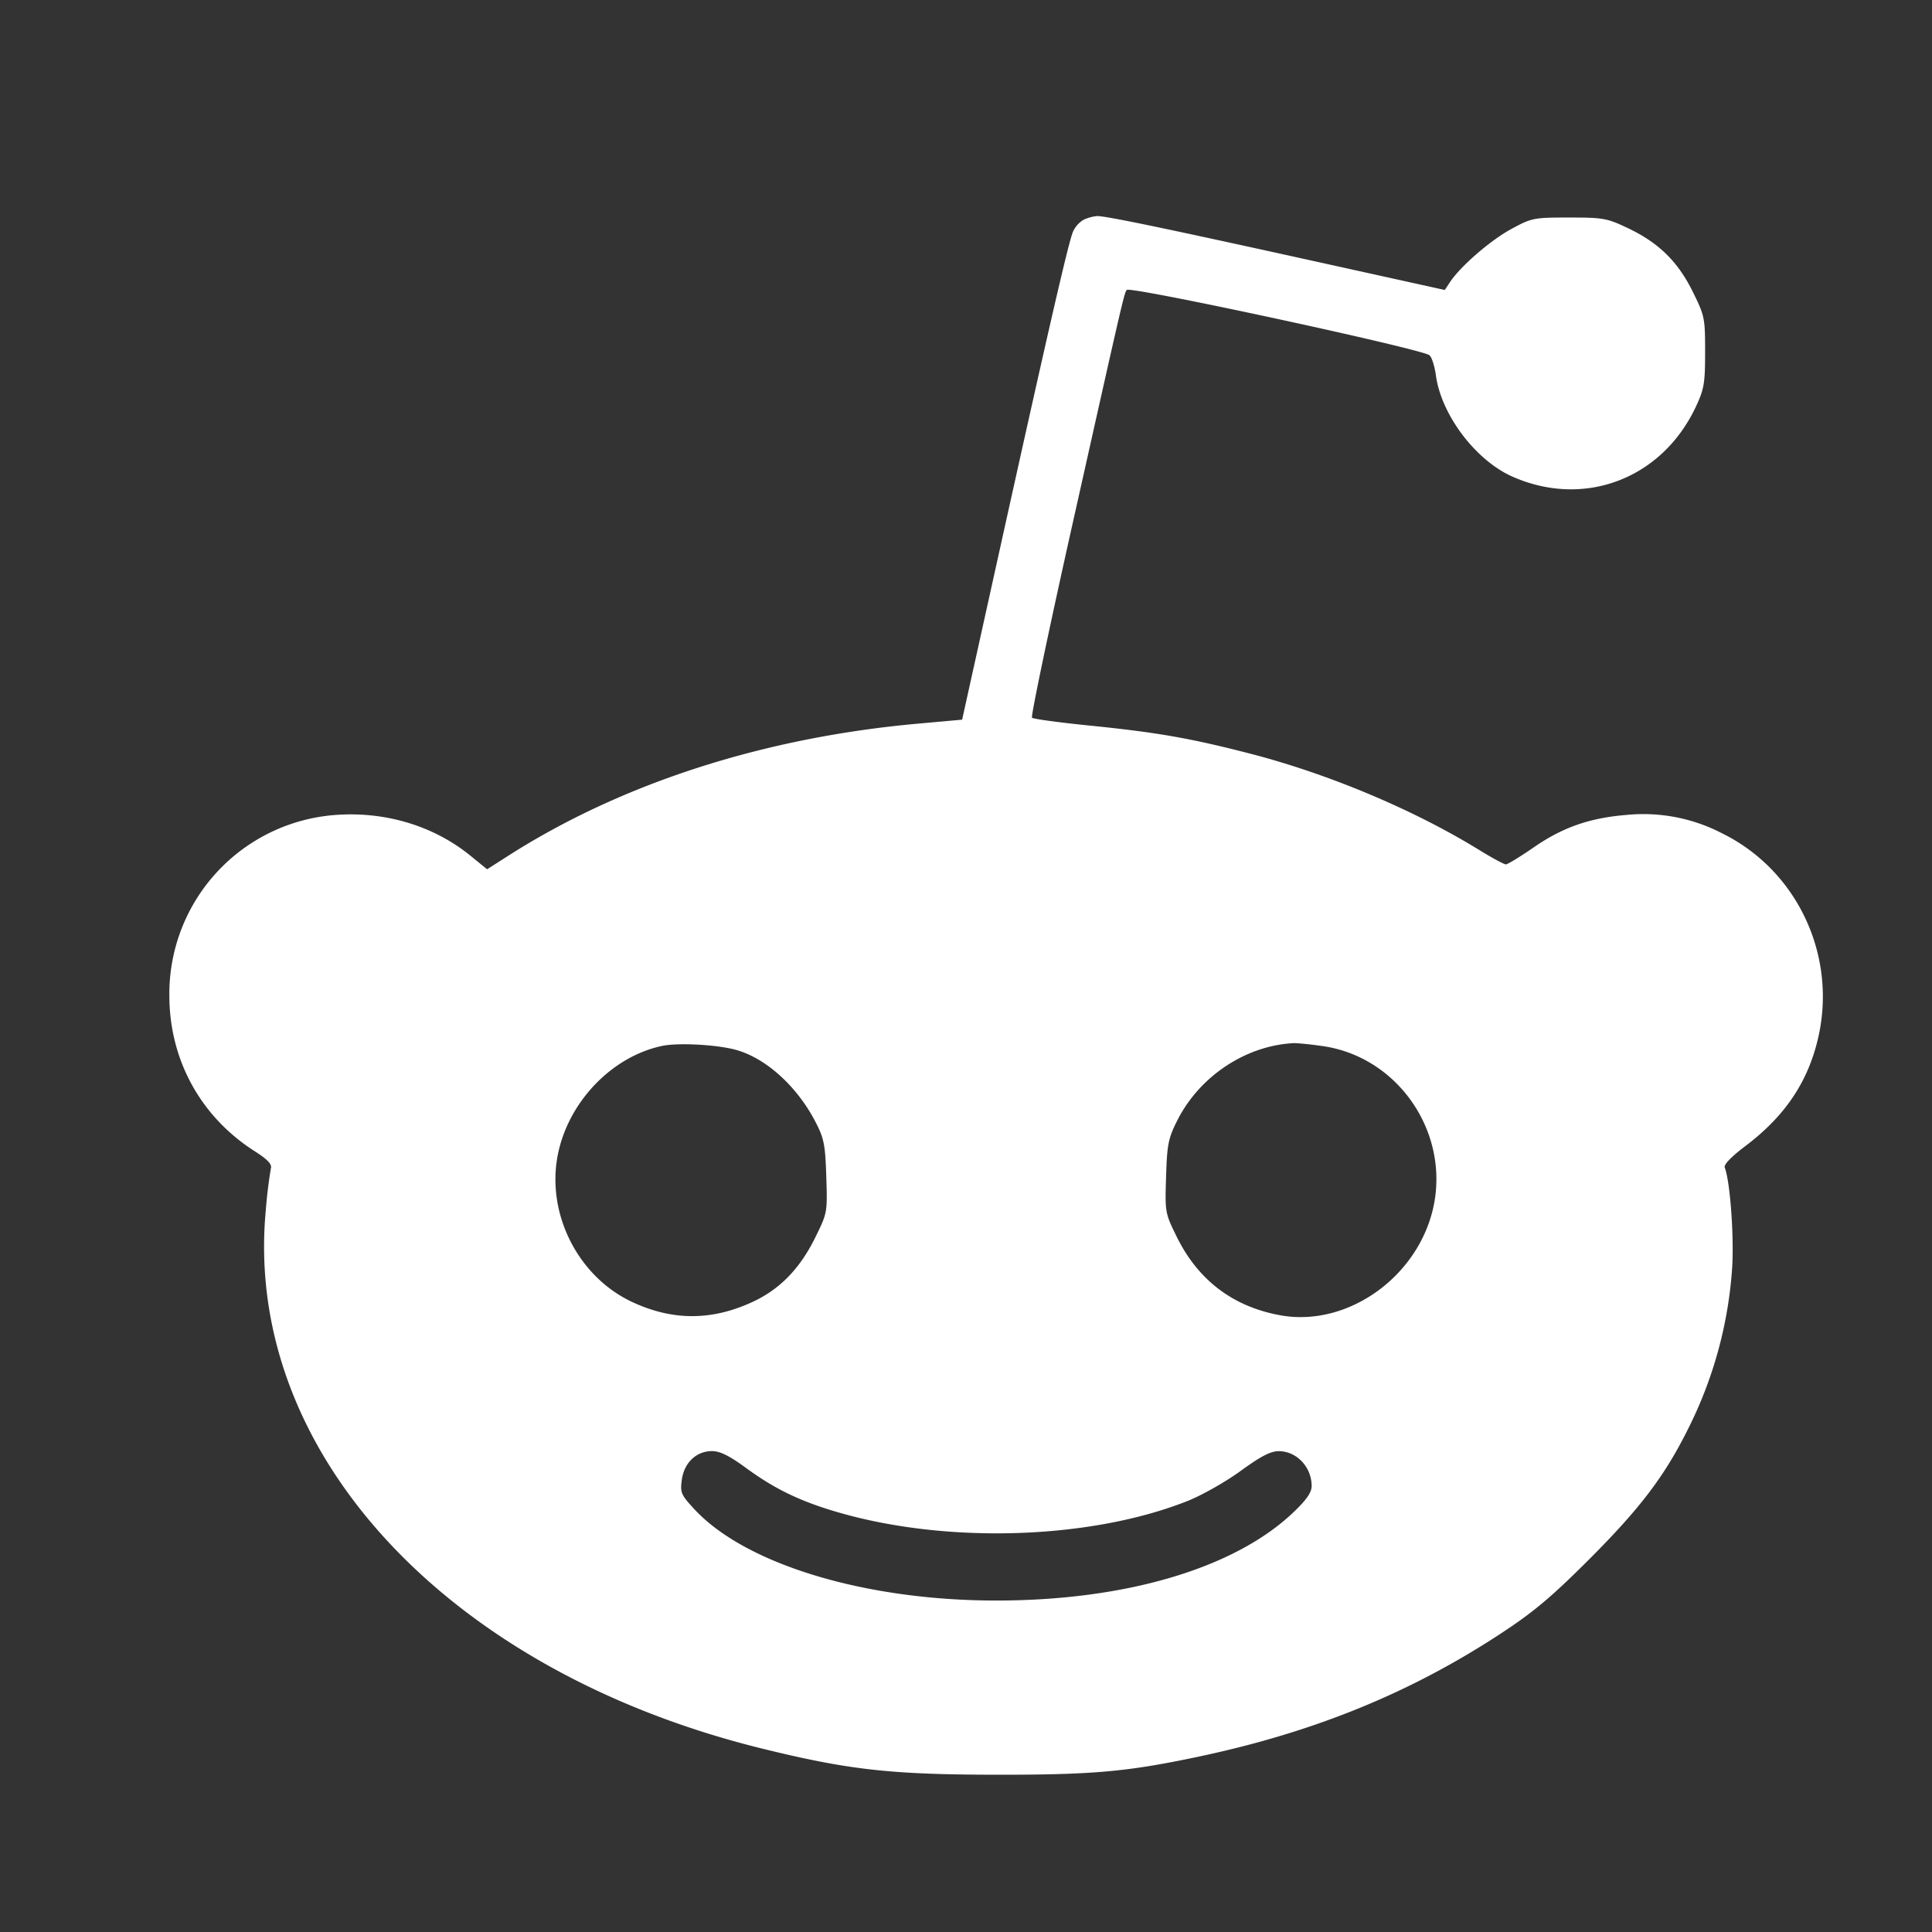 <svg width="32" height="32" xmlns="http://www.w3.org/2000/svg"><rect width="100%" height="100%" fill="#333333" stroke="none"/><path d="M17.948 3.64a.435.435 0 0 0-.178.203c-.076.187-.401 1.598-1.194 5.183l-.64 2.894-.722.065c-2.56.229-4.913.987-6.794 2.188l-.352.225-.28-.228c-.609-.494-1.414-.735-2.24-.671a2.97 2.97 0 0 0-2.743 2.988c0 1.063.515 2.005 1.408 2.577.218.139.294.219.274.286a7.803 7.803 0 0 0-.085.699c-.371 3.984 2.985 7.623 8.221 8.913 1.421.35 2.12.429 3.822.433 1.651.003 2.215-.047 3.41-.3 1.913-.405 3.514-1.058 5.019-2.049.537-.353.835-.605 1.474-1.245.822-.825 1.227-1.36 1.607-2.124a6.962 6.962 0 0 0 .736-2.694c.03-.538-.036-1.417-.124-1.646-.018-.047.11-.18.341-.354.651-.491 1.033-1.054 1.203-1.778.323-1.367-.337-2.785-1.583-3.4a2.83 2.83 0 0 0-1.59-.307c-.606.049-1.056.206-1.53.534-.226.156-.435.284-.466.285-.03 0-.228-.107-.439-.237-1.085-.668-2.49-1.259-3.795-1.597-1-.258-1.543-.353-2.696-.469-.483-.049-.897-.106-.919-.126-.021-.02.28-1.46.669-3.199.846-3.781.86-3.845.902-3.887.064-.064 4.886.977 5.012 1.082.039.032.086.179.106.327.087.657.657 1.413 1.27 1.684 1.191.526 2.478.035 3.038-1.161.136-.292.152-.387.152-.907 0-.559-.007-.595-.205-.996-.247-.5-.566-.812-1.077-1.054-.343-.163-.407-.174-.972-.174-.586 0-.617.006-.956.19-.344.186-.838.614-1.014.877l-.088.133-2.161-.477c-2.562-.565-3.466-.752-3.602-.747a.692.692 0 0 0-.219.061m-5.766 13.747c.501.135 1.023.607 1.329 1.203.138.267.158.373.175.9.019.596.018.6-.186 1.013-.252.51-.584.851-1.031 1.059-.68.316-1.329.316-2 .002-.887-.415-1.413-1.442-1.235-2.41.163-.885.888-1.651 1.731-1.83.262-.056.897-.023 1.217.063m9.729-.06c1.2.173 2.048 1.343 1.852 2.552-.198 1.216-1.412 2.118-2.564 1.905-.779-.144-1.352-.579-1.706-1.294-.196-.398-.198-.407-.179-1 .016-.533.036-.633.183-.927.367-.733 1.131-1.243 1.925-1.285.061-.003.281.019.489.049m-9.557 6.985c.478.351.906.557 1.532.738 1.818.527 4.193.447 5.796-.194.231-.093.623-.315.87-.495.337-.245.495-.326.632-.325.295.002.541.265.541.578 0 .104-.084.226-.297.43-.971.929-2.776 1.466-4.928 1.466-2.176 0-4.159-.602-5.003-1.517-.217-.235-.233-.272-.204-.482.038-.284.24-.476.5-.476.133 0 .286.076.561.277" fill="#fff" fill-rule="evenodd"/></svg>
